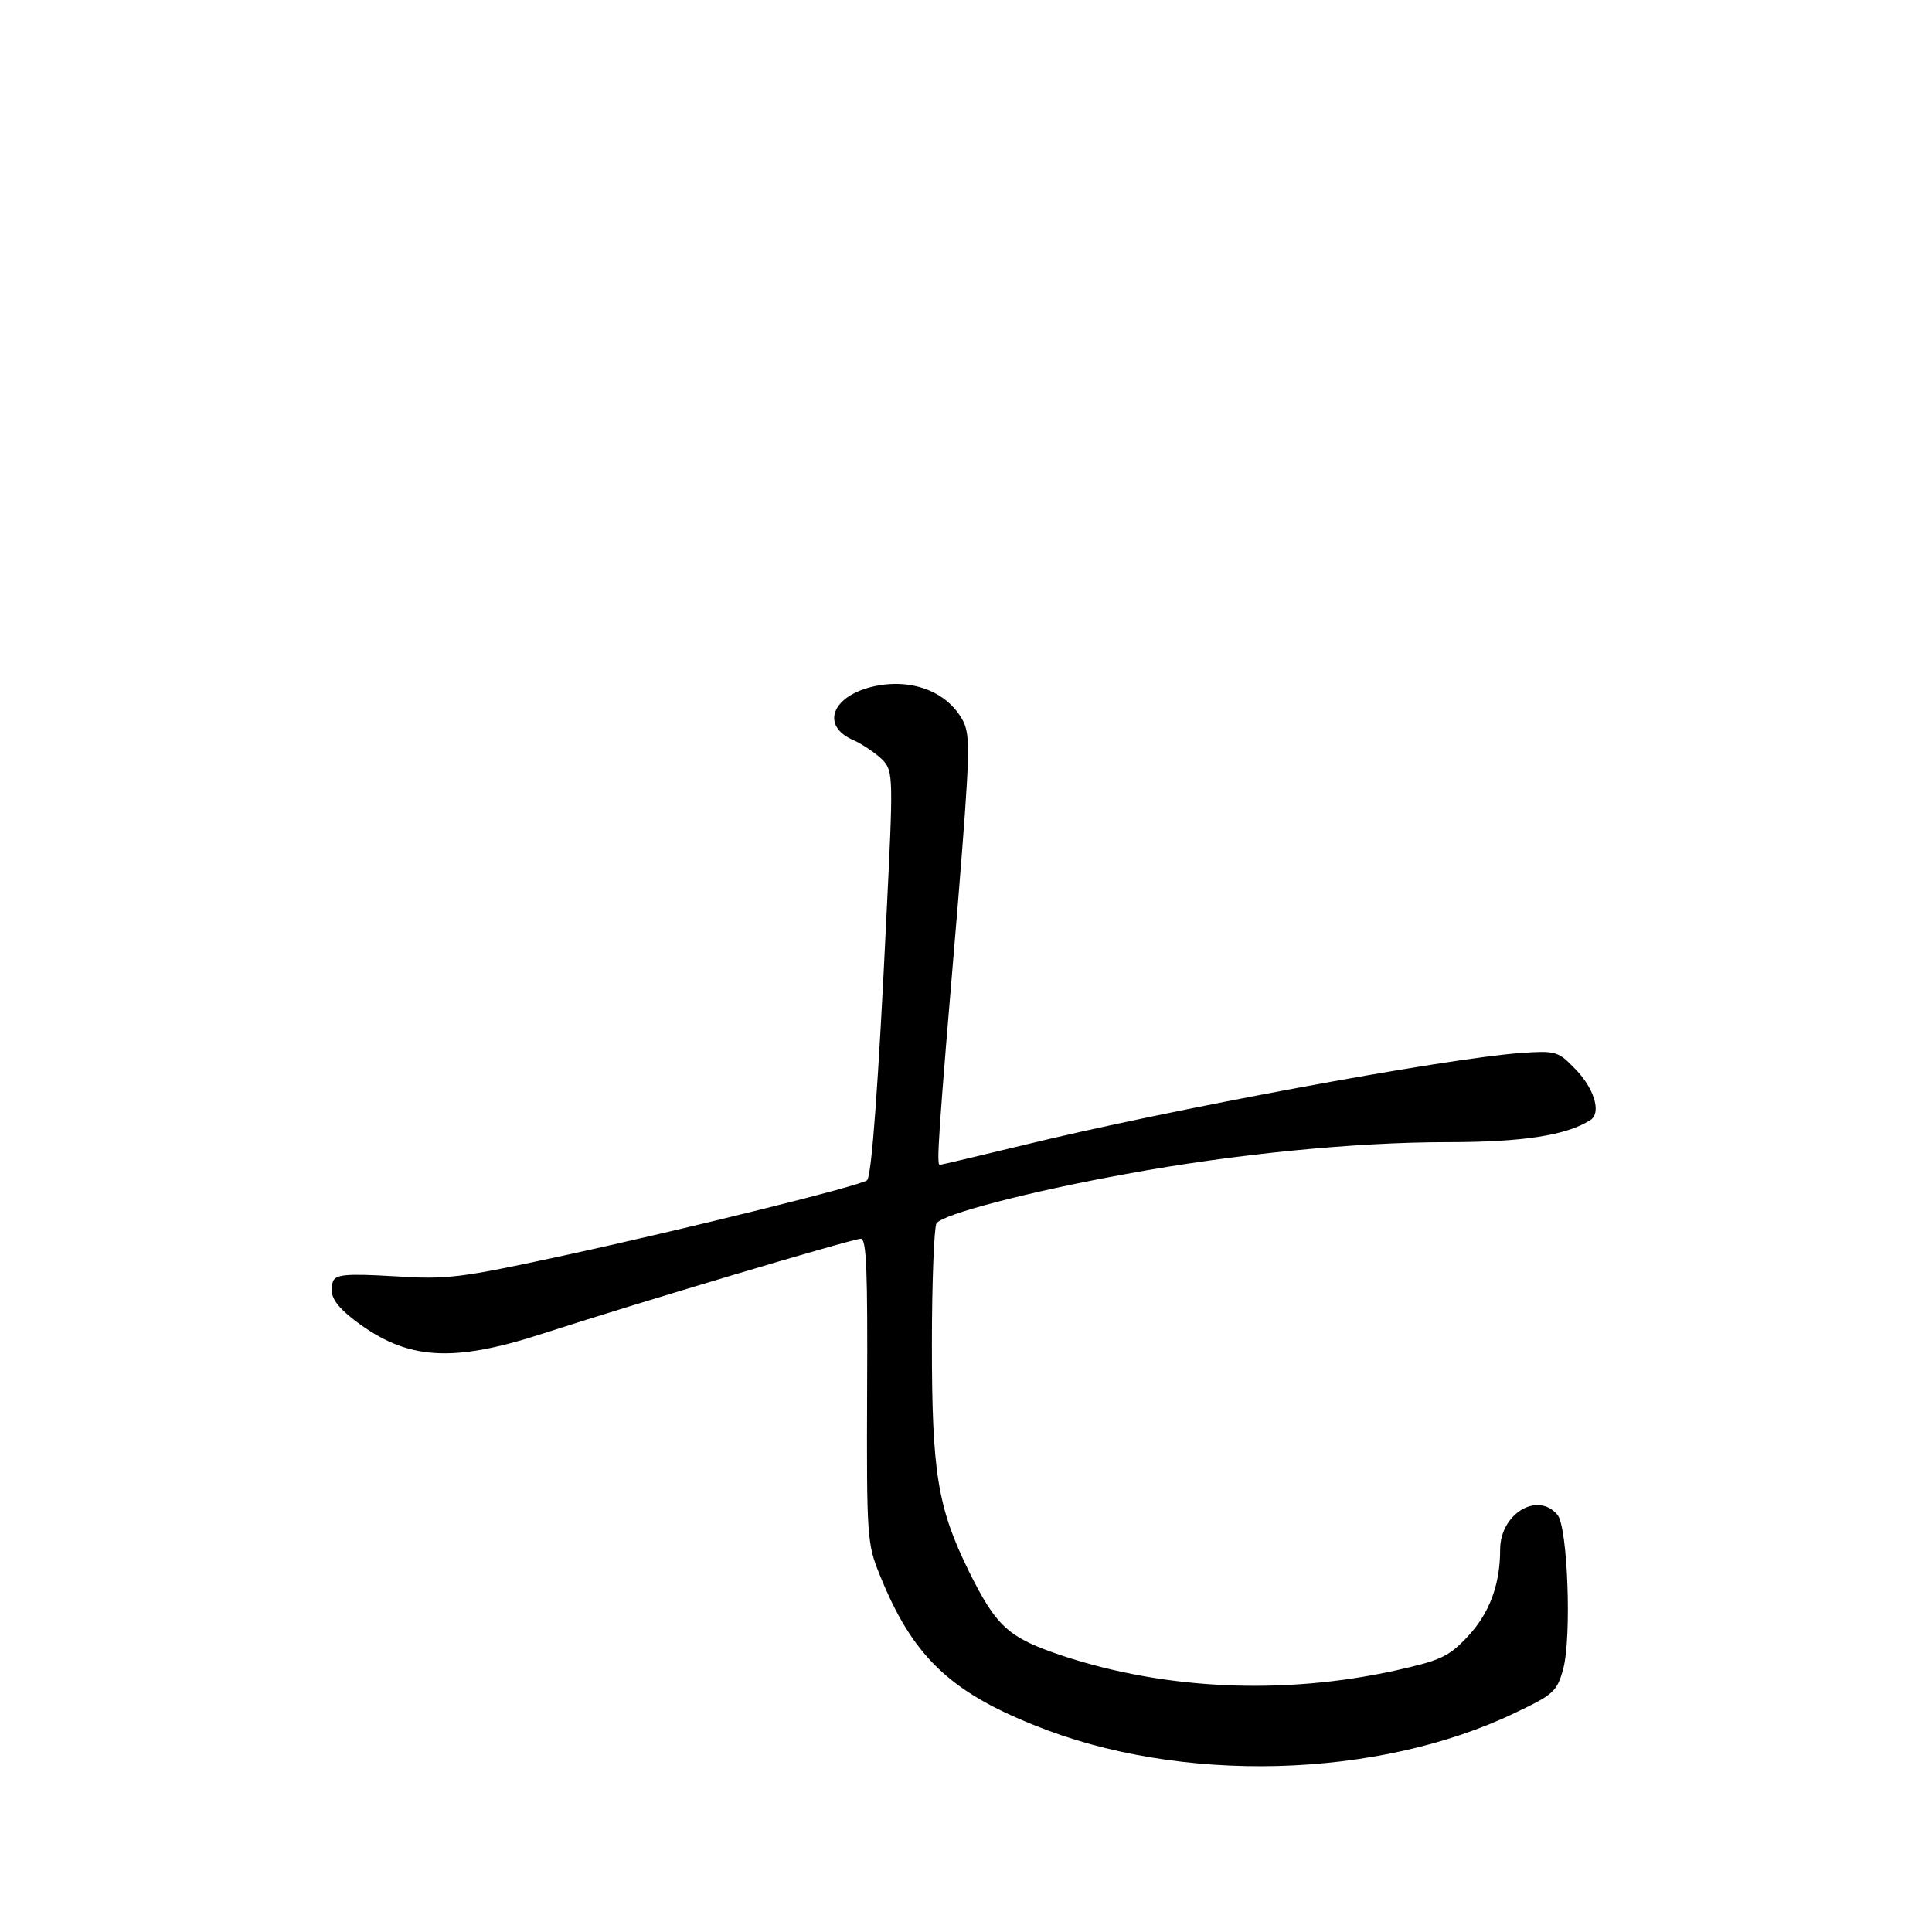 <?xml version="1.0" standalone="no"?>
<!DOCTYPE svg PUBLIC "-//W3C//DTD SVG 20010904//EN"
 "http://www.w3.org/TR/2001/REC-SVG-20010904/DTD/svg10.dtd">
<svg version="1.0" xmlns="http://www.w3.org/2000/svg"
 width="340pt" height="340pt" viewBox="0 0 340 340"
 preserveAspectRatio="xMidYMid meet">
<g transform="translate(0,340) scale(0.1,-0.1)"
fill="#000000" stroke="none">
<path d="M1533 2191 c-71 -18 -88 -70 -30 -94 17 -8 40 -24 51 -35 18 -20 18
-32 6 -274 -14 -293 -26 -457 -34 -465 -9 -9 -319 -86 -536 -133 -180 -39
-203 -42 -296 -36 -85 5 -103 3 -108 -9 -8 -23 2 -41 40 -70 90 -68 169 -74
329 -22 160 52 545 167 560 167 10 0 12 -58 11 -267 -1 -258 0 -270 22 -324
57 -142 122 -205 272 -265 256 -104 604 -95 847 22 67 32 73 37 84 77 15 56 8
249 -10 271 -35 42 -101 2 -101 -61 0 -62 -19 -113 -58 -154 -33 -35 -47 -41
-127 -59 -196 -43 -403 -34 -585 26 -95 32 -116 50 -165 149 -55 112 -65 173
-65 400 0 110 4 205 8 212 10 16 163 56 334 87 189 35 402 56 566 56 132 0
209 12 251 39 20 13 6 58 -30 93 -27 28 -33 29 -92 25 -137 -10 -621 -100
-875 -162 -79 -19 -146 -35 -148 -35 -6 0 -4 38 32 463 21 260 22 292 9 318
-28 53 -93 77 -162 60z"/>
</g>
</svg>
